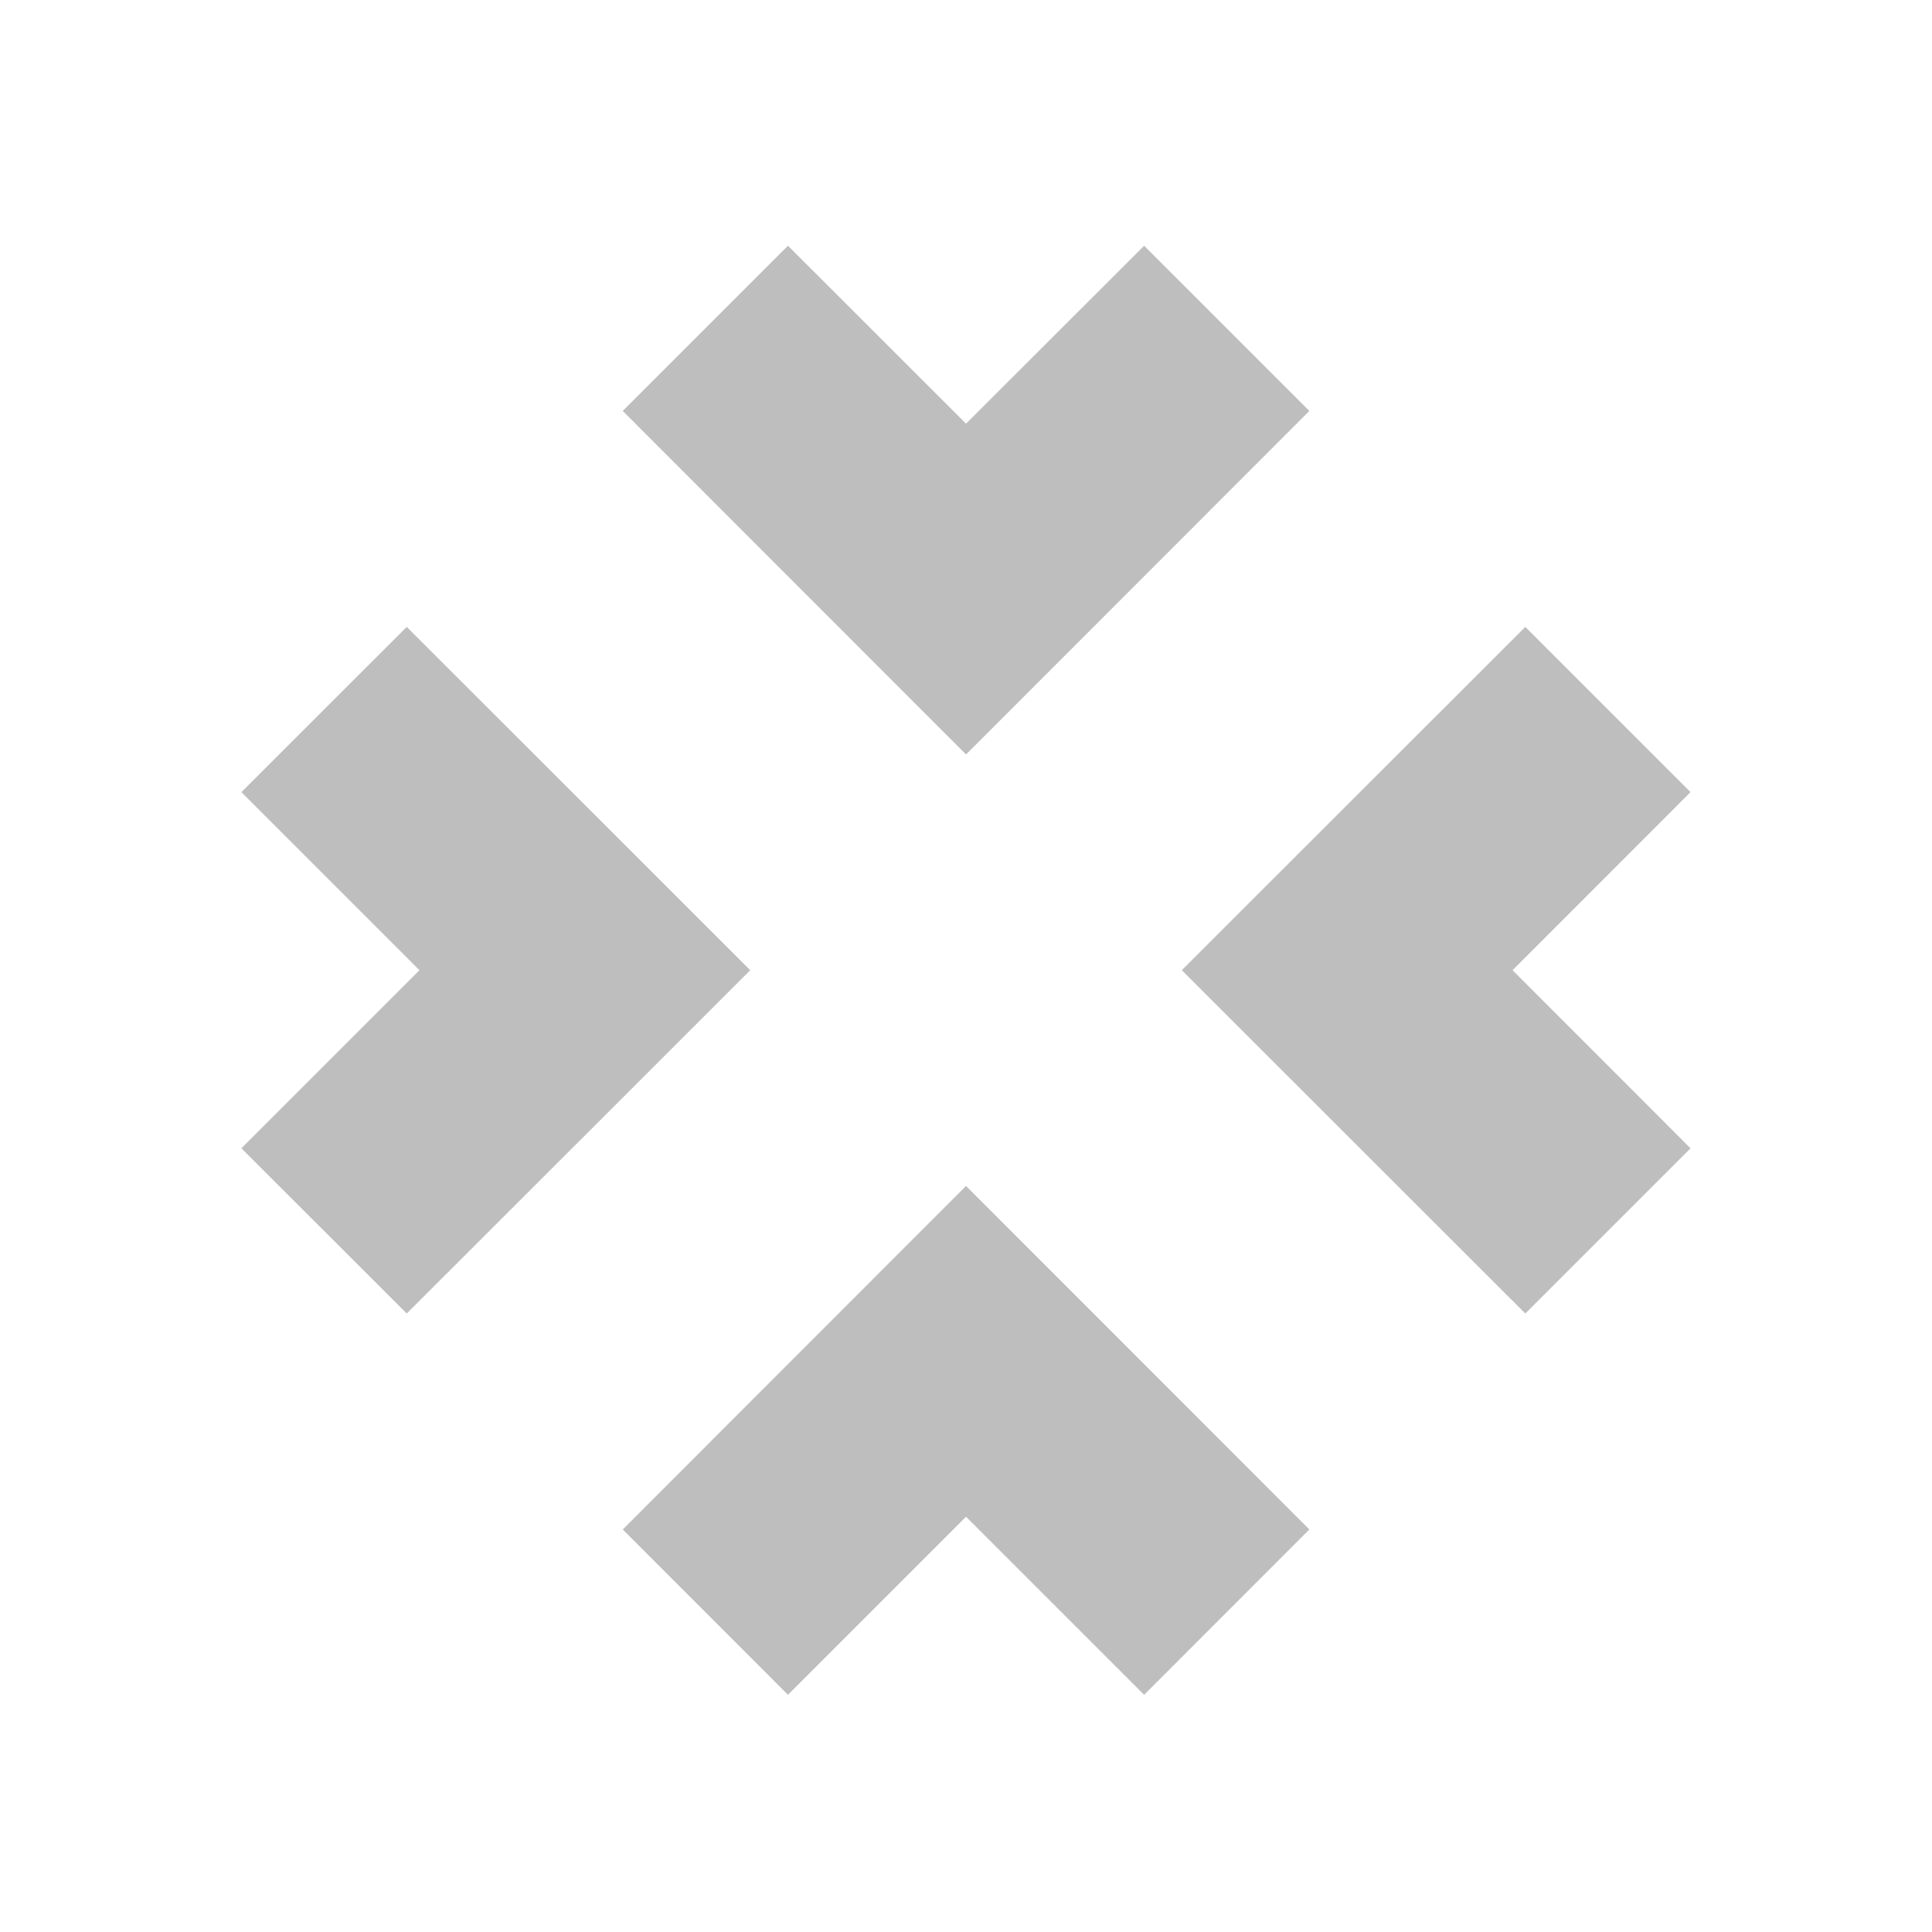 <?xml version="1.0" encoding="UTF-8" standalone="no"?>
<!-- Created with Inkscape (http://www.inkscape.org/) -->

<svg
   xmlns:dc="http://purl.org/dc/elements/1.1/"
   xmlns:cc="http://creativecommons.org/ns#"
   xmlns:rdf="http://www.w3.org/1999/02/22-rdf-syntax-ns#"
   xmlns:svg="http://www.w3.org/2000/svg"
   xmlns="http://www.w3.org/2000/svg"
   xmlns:sodipodi="http://sodipodi.sourceforge.net/DTD/sodipodi-0.dtd"
   xmlns:inkscape="http://www.inkscape.org/namespaces/inkscape"
   width="16"
   height="16"
   id="svg2"
   sodipodi:version="0.32"
   inkscape:version="0.48.3.1 r9886"
   version="1.0"
   sodipodi:docname="view-restore-symbolic.svg"
   inkscape:output_extension="org.inkscape.output.svg.inkscape">
  <defs
     id="defs4" />
  <sodipodi:namedview
     id="base"
     pagecolor="#ffffff"
     bordercolor="#9a9a9a"
     borderopacity="1"
     inkscape:pageopacity="0.0"
     inkscape:pageshadow="2"
     inkscape:zoom="24.785766"
     inkscape:cx="-14.271849"
     inkscape:cy="6.0071272"
     inkscape:document-units="px"
     inkscape:current-layer="layer3"
     showgrid="true"
     inkscape:showpageshadow="false"
     showguides="true"
     inkscape:guide-bbox="true"
     inkscape:window-width="1366"
     inkscape:window-height="716"
     inkscape:window-x="0"
     inkscape:window-y="28"
     inkscape:window-maximized="1">
    <sodipodi:guide
       orientation="1,0"
       position="0,112"
       id="guide2383" />
    <sodipodi:guide
       orientation="0,1"
       position="26.278,128"
       id="guide2385" />
    <sodipodi:guide
       orientation="1,0"
       position="128,54.082"
       id="guide2387" />
    <sodipodi:guide
       orientation="0,1"
       position="78.156,0"
       id="guide2389" />
    <inkscape:grid
       type="xygrid"
       id="grid3672"
       visible="true"
       enabled="true" />
  </sodipodi:namedview>
  <g
     inkscape:groupmode="layer"
     id="layer3"
     inkscape:label="Cross"
     style="display:inline"
     transform="translate(-3,-3)">
    <g
       transform="matrix(0.4,0,0,0.4,1.4,-400.345)"
       id="layer1"
       inkscape:label="Capa 1"
       style="fill:#bebebe;fill-opacity:1">
      <g
         style="fill:#bebebe;fill-opacity:1"
         transform="matrix(1.159,0,0,1.159,36.86,-170.128)"
         id="g833">
        <g
           style="fill:#bebebe;fill-opacity:1"
           id="g224"
           transform="matrix(1.25,0,0,-1.25,-20.859,1034.148)">
          <path
             d="M 0,0 -2.545,-2.545 -0.182,-4.906 2.363,-2.363 4.727,0 2.363,2.363 -0.182,4.906 -2.545,2.545 0,0 z"
             style="fill:#bebebe;fill-opacity:1;fill-rule:nonzero;stroke:none"
             id="path226"
             inkscape:connector-curvature="0" />
        </g>
        <g
           style="fill:#bebebe;fill-opacity:1"
           id="g228"
           transform="matrix(1.25,0,0,-1.25,-11.095,1024.385)">
          <path
             d="M 0,0 -2.545,2.543 -4.906,0.182 -2.363,-2.363 0,-4.727 2.363,-2.363 4.906,0.182 2.545,2.543 0,0 z"
             style="fill:#bebebe;fill-opacity:1;fill-rule:nonzero;stroke:none"
             id="path230"
             inkscape:connector-curvature="0" />
        </g>
        <g
           style="fill:#bebebe;fill-opacity:1"
           id="g232"
           transform="matrix(1.25,0,0,-1.25,-11.095,1043.911)">
          <path
             d="M 0,0 -2.545,-2.545 -4.906,-0.182 -2.363,2.363 0,4.727 2.363,2.363 4.906,-0.182 2.545,-2.545 0,0 z"
             style="fill:#bebebe;fill-opacity:1;fill-rule:nonzero;stroke:none"
             id="path234"
             inkscape:connector-curvature="0" />
        </g>
        <g
           style="fill:#bebebe;fill-opacity:1"
           id="g236"
           transform="matrix(1.25,0,0,-1.25,-1.332,1034.148)">
          <path
             d="M 0,0 2.543,-2.545 0.182,-4.906 -2.363,-2.363 -4.727,0 -2.363,2.363 0.182,4.906 2.543,2.545 0,0 z"
             style="fill:#bebebe;fill-opacity:1;fill-rule:nonzero;stroke:none"
             id="path238"
             inkscape:connector-curvature="0" />
        </g>
      </g>
    </g>
  </g>
</svg>
